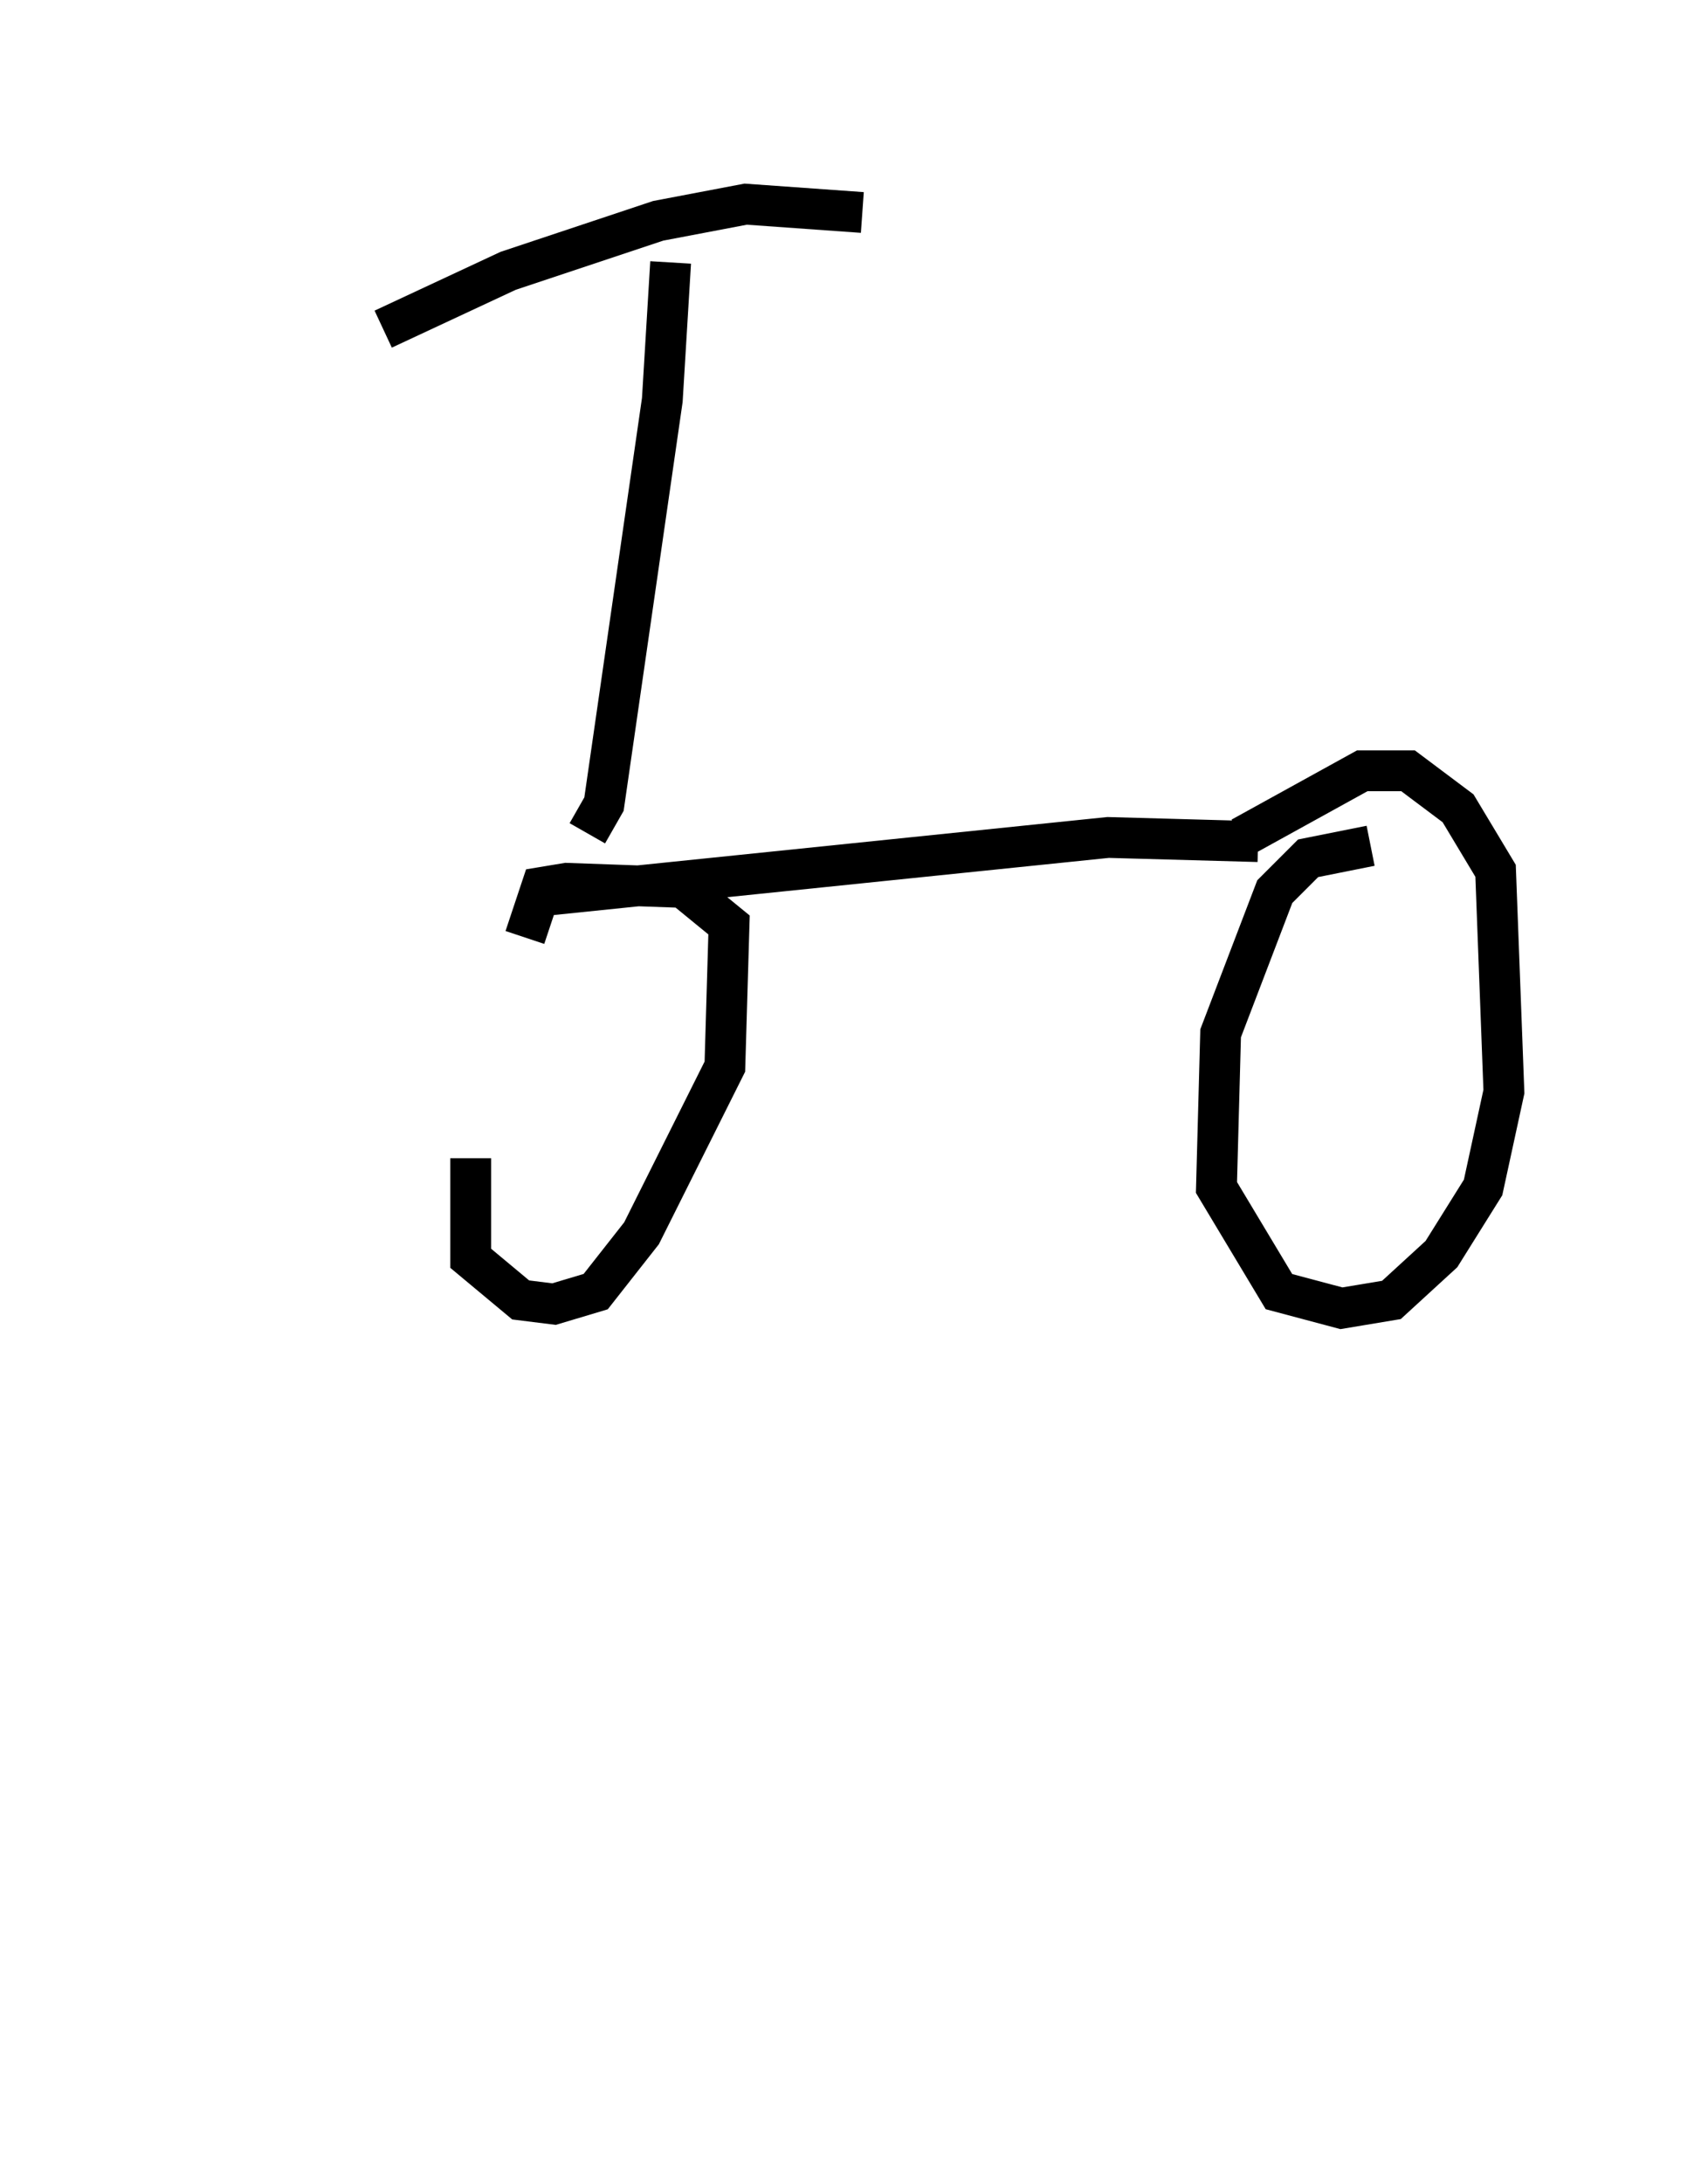 <?xml version="1.0" encoding="utf-8" ?>
<svg baseProfile="full" height="53.488" version="1.1" width="41.85" xmlns="http://www.w3.org/2000/svg" xmlns:ev="http://www.w3.org/2001/xml-events" xmlns:xlink="http://www.w3.org/1999/xlink"><defs /><rect fill="white" height="53.488" width="41.85" x="0" y="0" /><path d="M12.248, 23.886 m-0.715, 4.492 l0.0, 2.45 1.225, 1.021 l0.817, 0.102 1.021, -0.306 l1.123, -1.429 2.042, -4.083 l0.102, -3.471 -1.123, -0.919 l-2.858, -0.102 -0.613, 0.102 l-0.408, 1.225 m0.408, -1.021 l13.883, -1.429 3.675, 0.102 m2.756, 0.102 l-1.531, 0.306 -0.817, 0.817 l-1.327, 3.471 -0.102, 3.777 l1.531, 2.552 1.531, 0.408 l1.225, -0.204 1.225, -1.123 l1.021, -1.633 0.51, -2.348 l-0.204, -5.41 -0.919, -1.531 l-1.225, -0.919 -1.123, 0.0 l-2.96, 1.633 m-13.986, -14.088 l-0.204, 3.369 -1.429, 9.902 l-0.408, 0.715 m-5.002, -12.352 l3.063, -1.429 3.675, -1.225 l2.144, -0.408 2.858, 0.204 m-16.129, 43.284 l0.0, 0.0 " fill="none" stroke="black" stroke-width="1" /></svg>